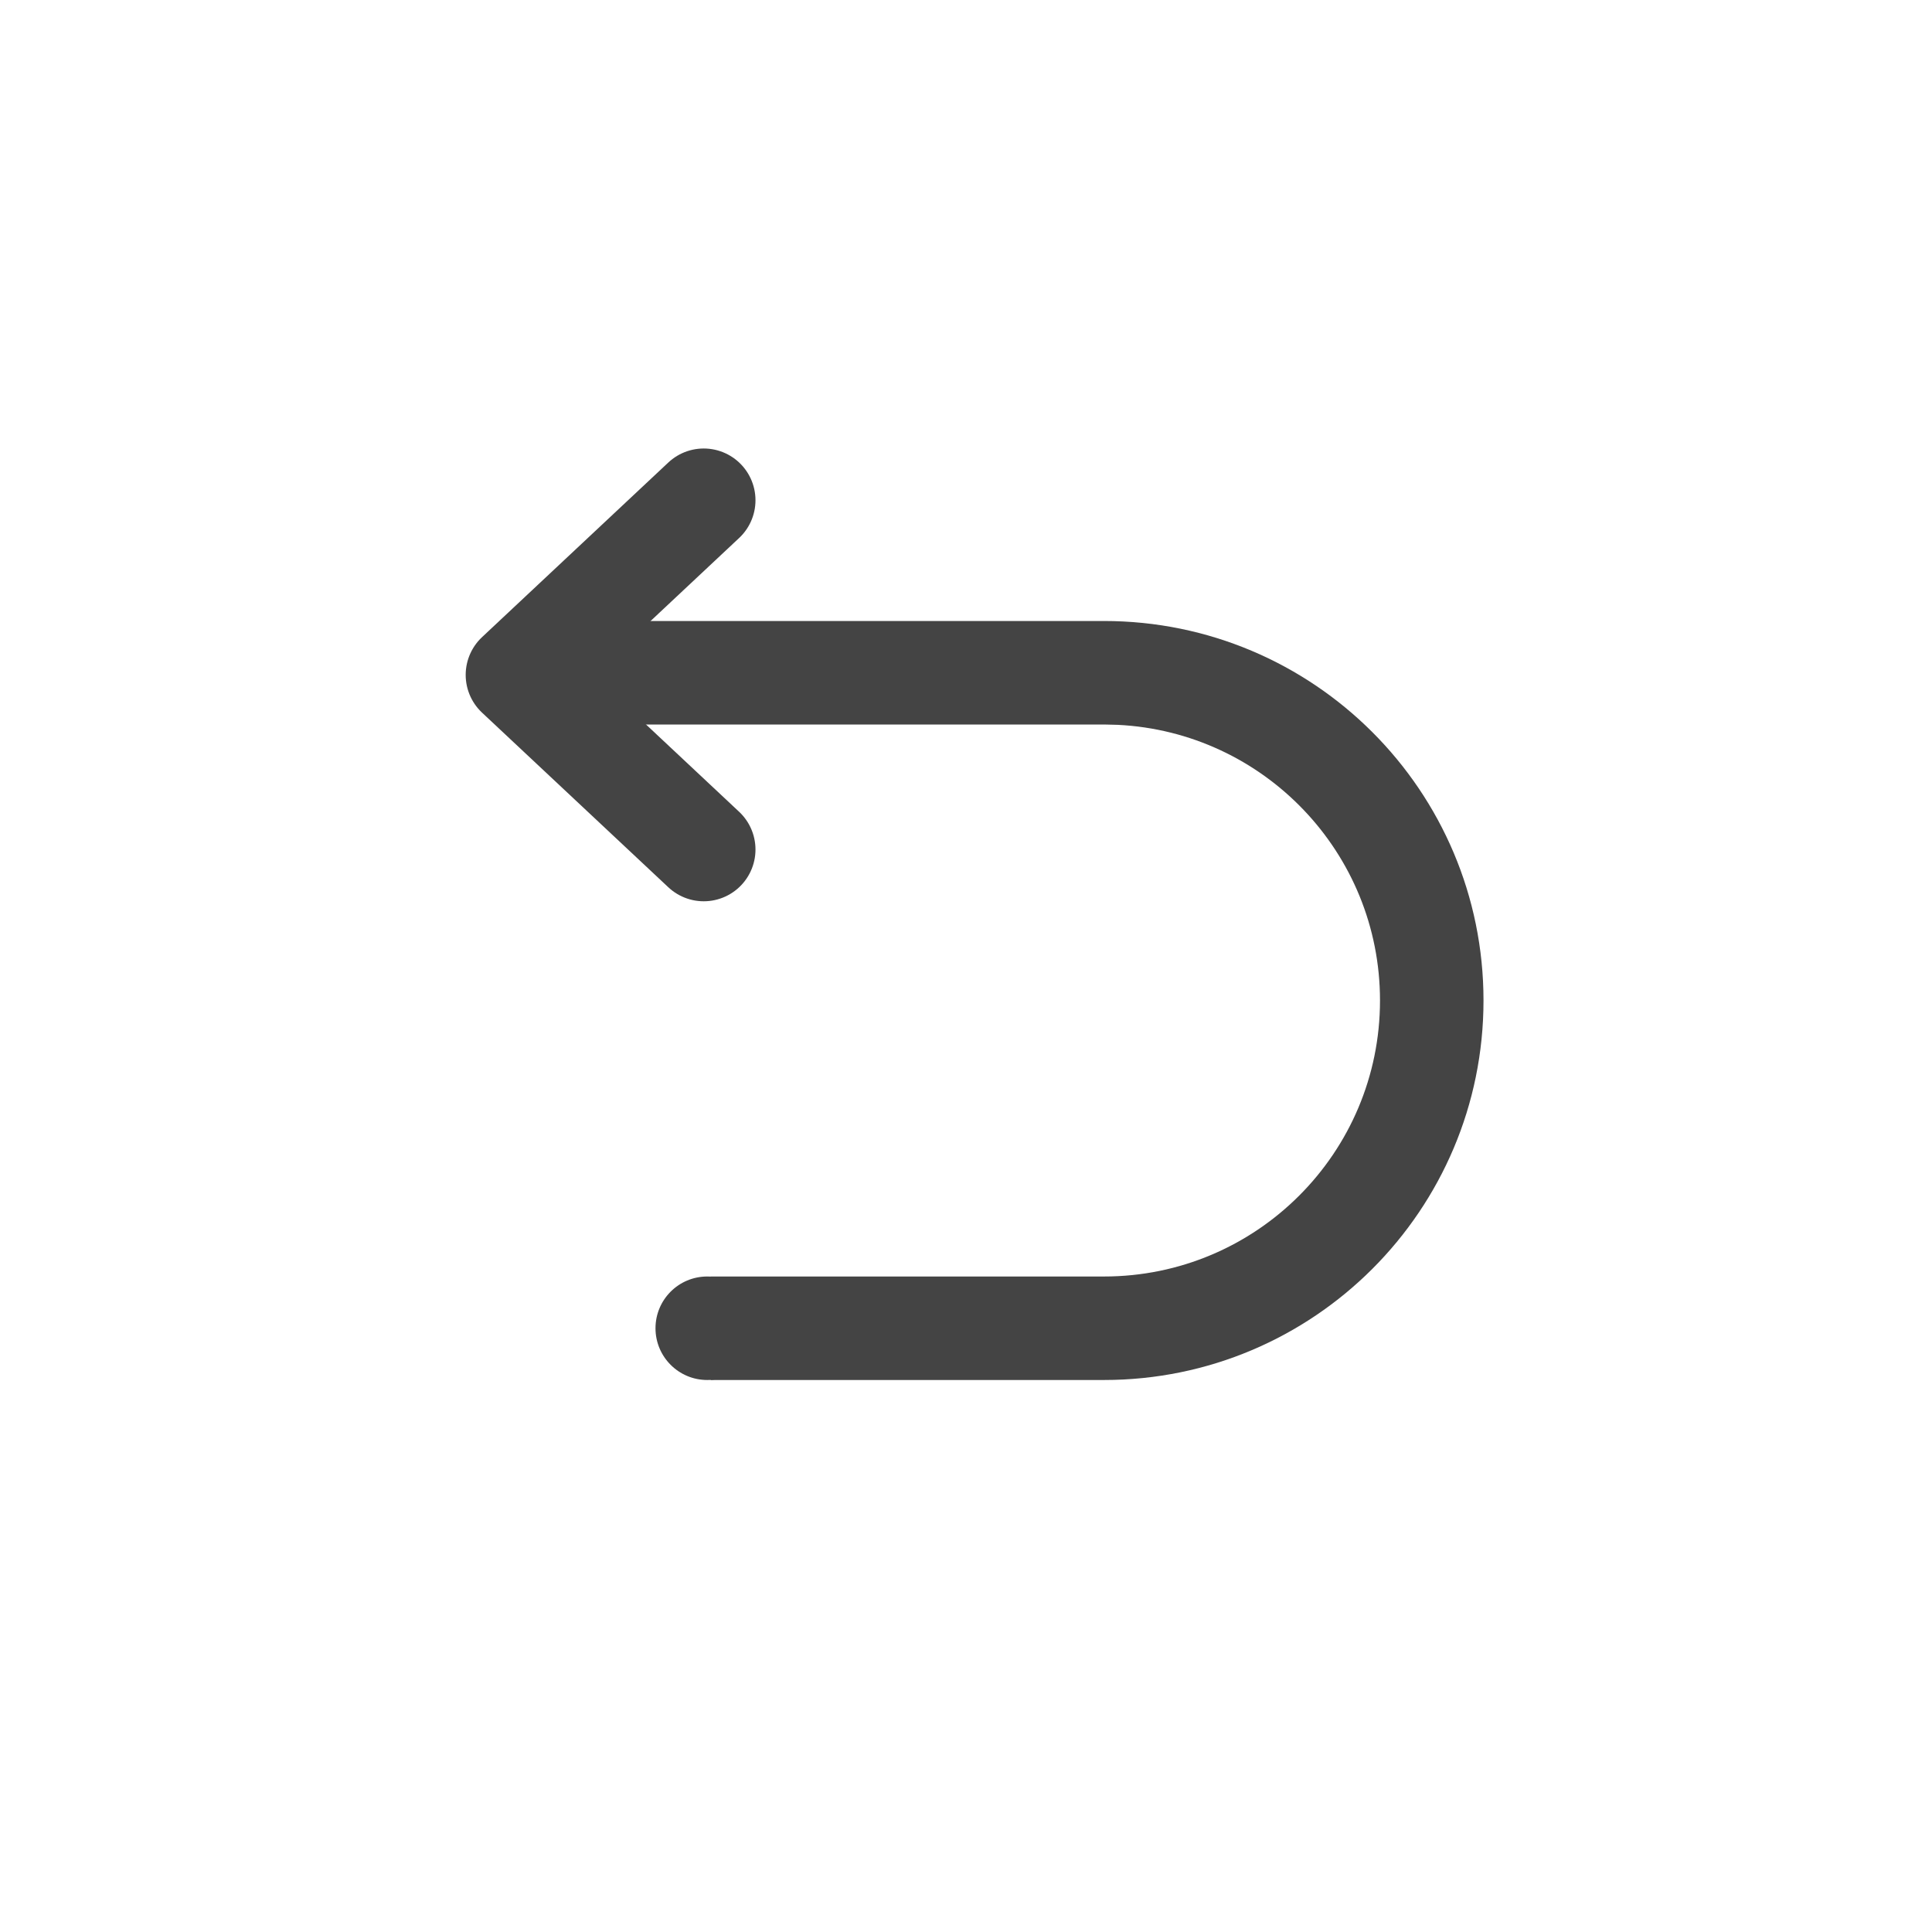 <svg width="28" height="28" viewBox="0 0 28 28" fill="none" xmlns="http://www.w3.org/2000/svg">
<path d="M10.199 12.312L7.499 9.781L10.199 7.25" stroke="#444444" stroke-width="1.5" stroke-linecap="round" stroke-linejoin="round"/>
<path fill-rule="evenodd" clip-rule="evenodd" d="M10.3 20H16C19.038 20 21.5 17.538 21.5 14.5C21.5 11.462 19.038 9 16 9H9C8.831 9 8.665 9.008 8.5 9.022V10.531C8.664 10.511 8.831 10.5 9 10.5H16L16.2 10.505C18.316 10.609 20 12.358 20 14.5C20 16.709 18.209 18.5 16 18.5H10.3V20Z" fill="#444444"/>
<circle cx="10.25" cy="19.25" r="0.75" fill="#444444"/>
</svg>

